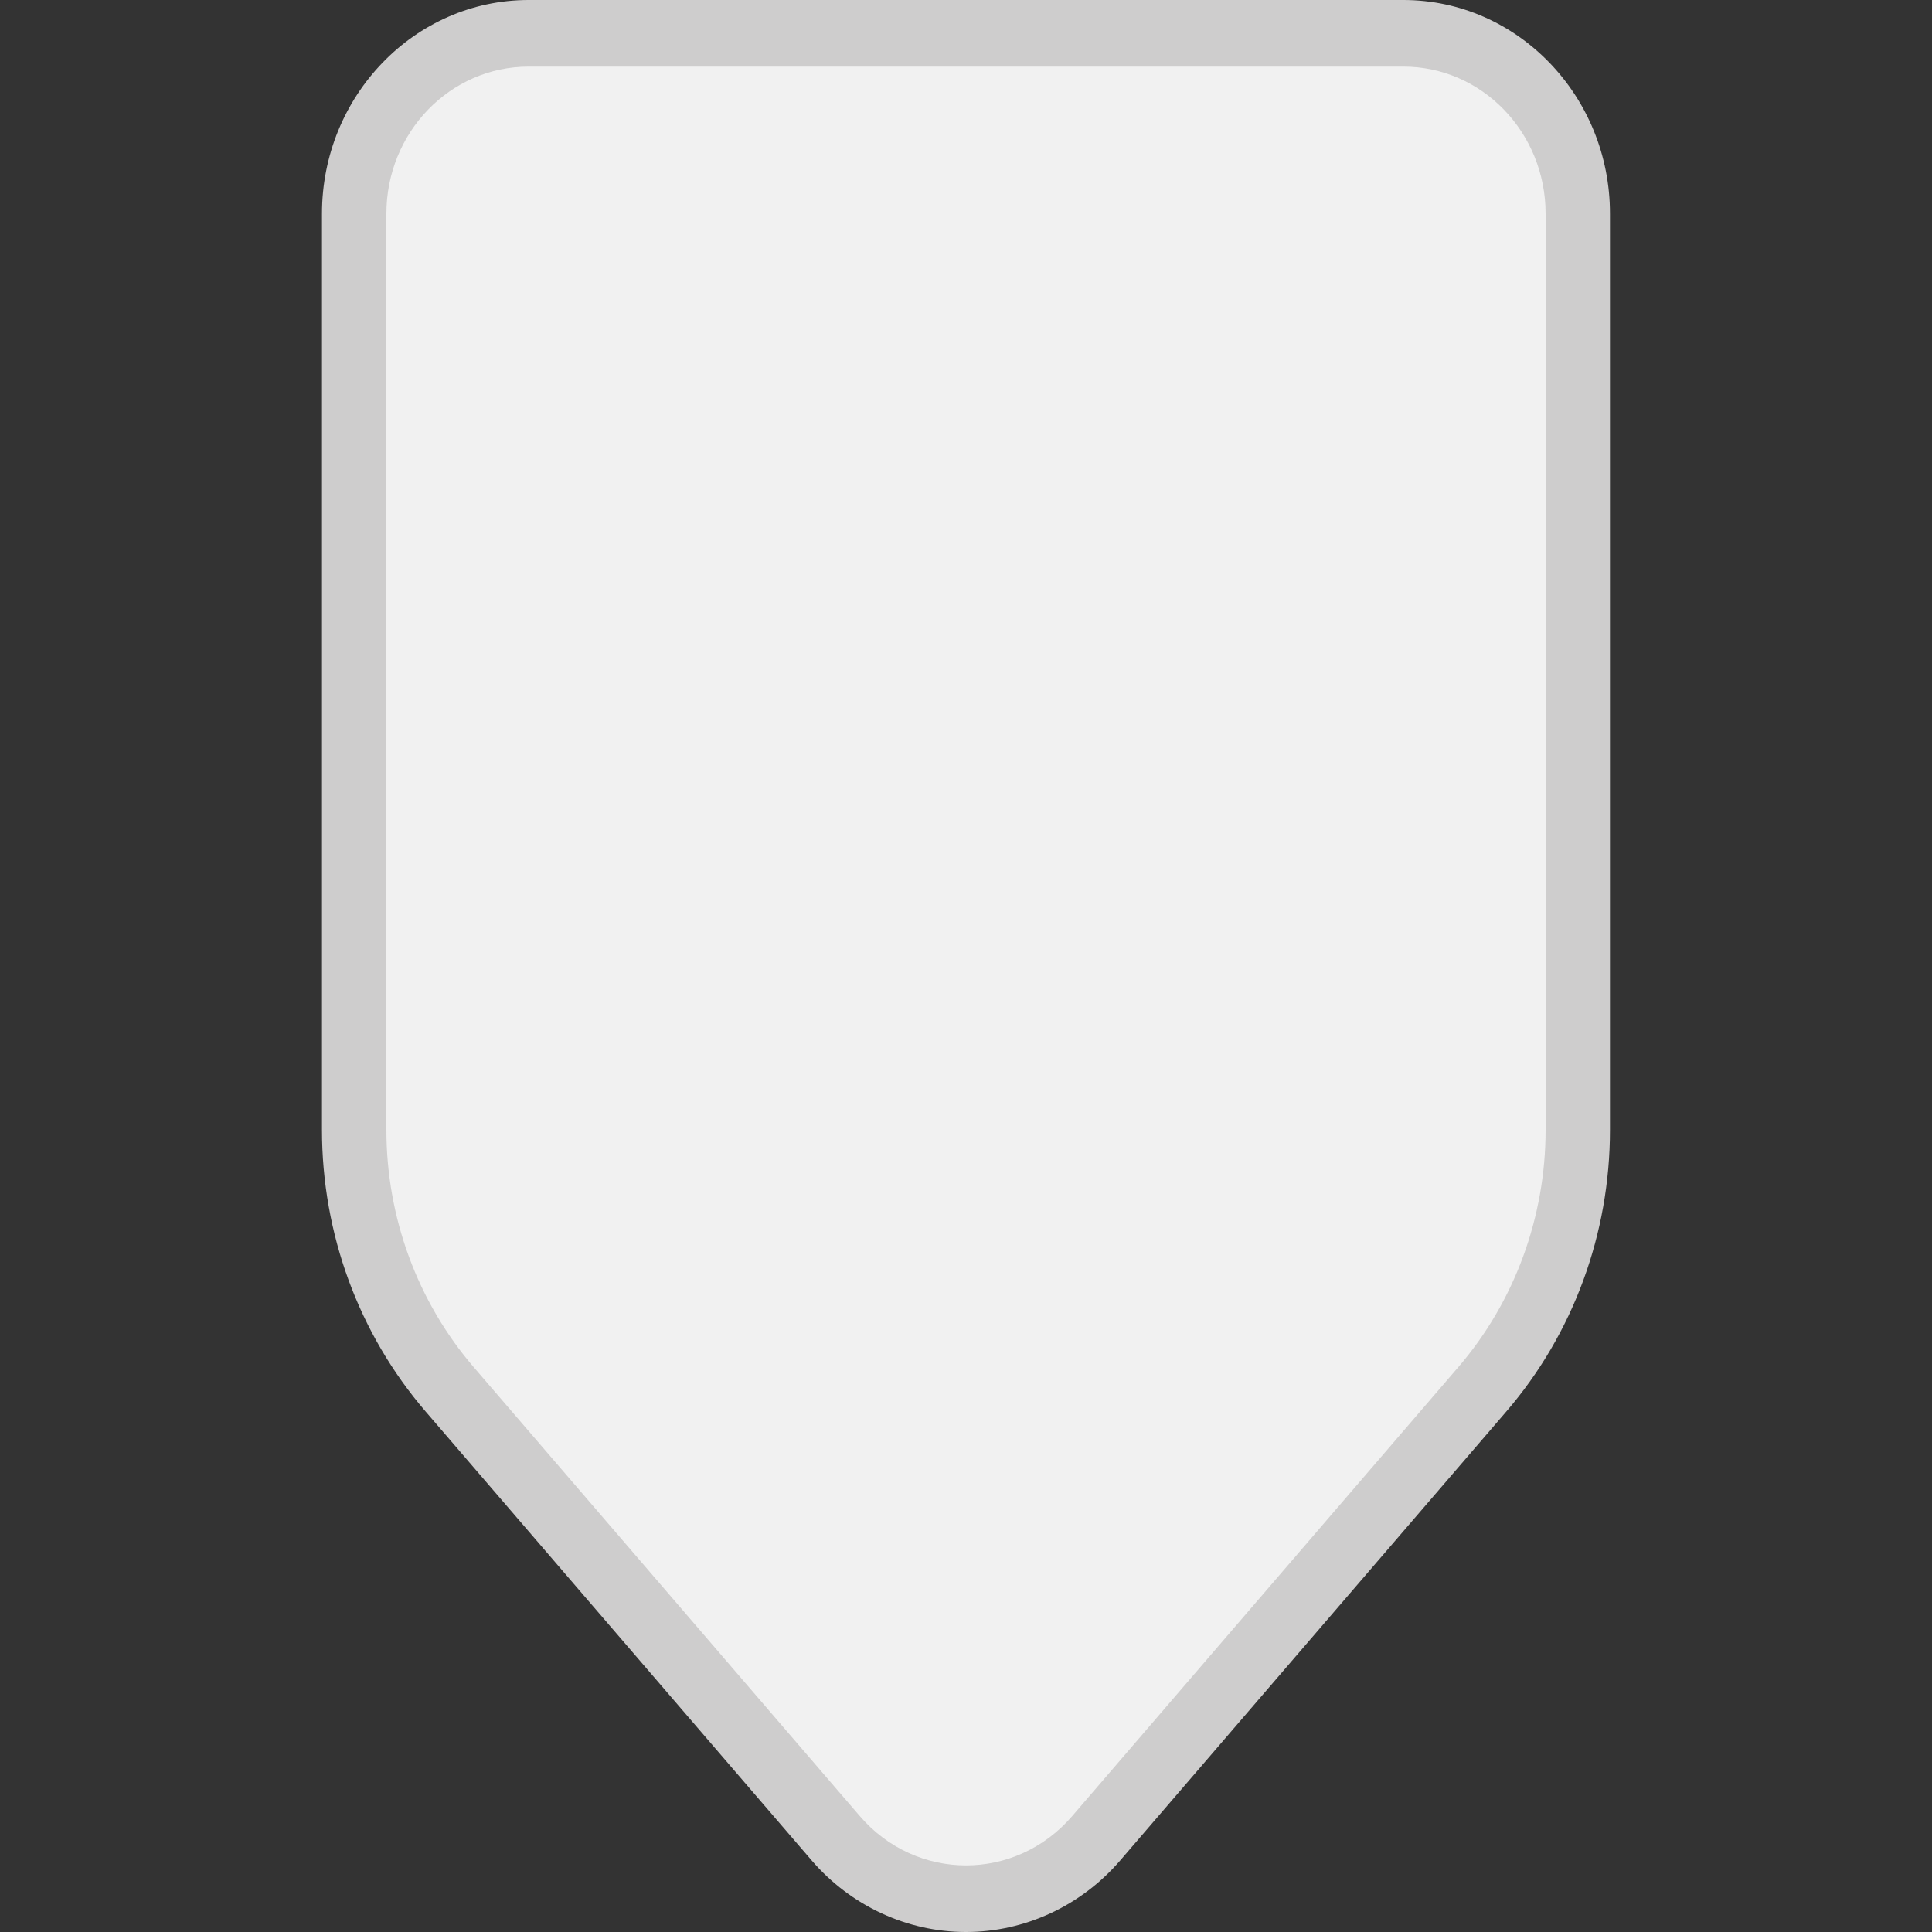 <?xml version="1.0" encoding="utf-8"?>
<!-- Generator: Adobe Illustrator 19.0.0, SVG Export Plug-In . SVG Version: 6.00 Build 0)  -->
<svg version="1.0" id="Layer_1" xmlns="http://www.w3.org/2000/svg" xmlns:xlink="http://www.w3.org/1999/xlink" x="0px" y="0px" viewBox="0 0 32 32" style="enable-background:new 0 0 32 32;" xml:space="preserve" width="32px" height="32px" fill="#333">
<rect x="0" y="0" width="32" height="32" fill="#333333" stroke="none"/>
<style type="text/css">
	.secondary{fill:#CECDCD;}
	.primary{fill:#F1F1F1;}
</style>
<path id="XMLID_4_" class="secondary" d="M23.245,0H8.755C6.868,0,5.333,1.588,5.333,3.539v15.175c0,1.721,0.609,3.376,1.714,4.662
	l6.396,7.438C14.092,31.567,15.024,32,16,32s1.908-0.433,2.556-1.187l6.396-7.437c1.106-1.286,1.714-2.941,1.714-4.662V3.539
	C26.667,1.588,25.132,0,23.245,0L23.245,0z"/>
<path id="XMLID_8_" class="primary" d="M23.245,1.103c1.3,0,2.355,1.09,2.355,2.436v15.175c0,1.448-0.514,2.846-1.445,3.929
	l-6.396,7.437c-0.468,0.545-1.114,0.817-1.759,0.817s-1.291-0.272-1.759-0.817l-6.396-7.437C6.914,21.56,6.4,20.162,6.4,18.714
	V3.539c0-1.345,1.054-2.436,2.355-2.436L23.245,1.103"/>
</svg>
